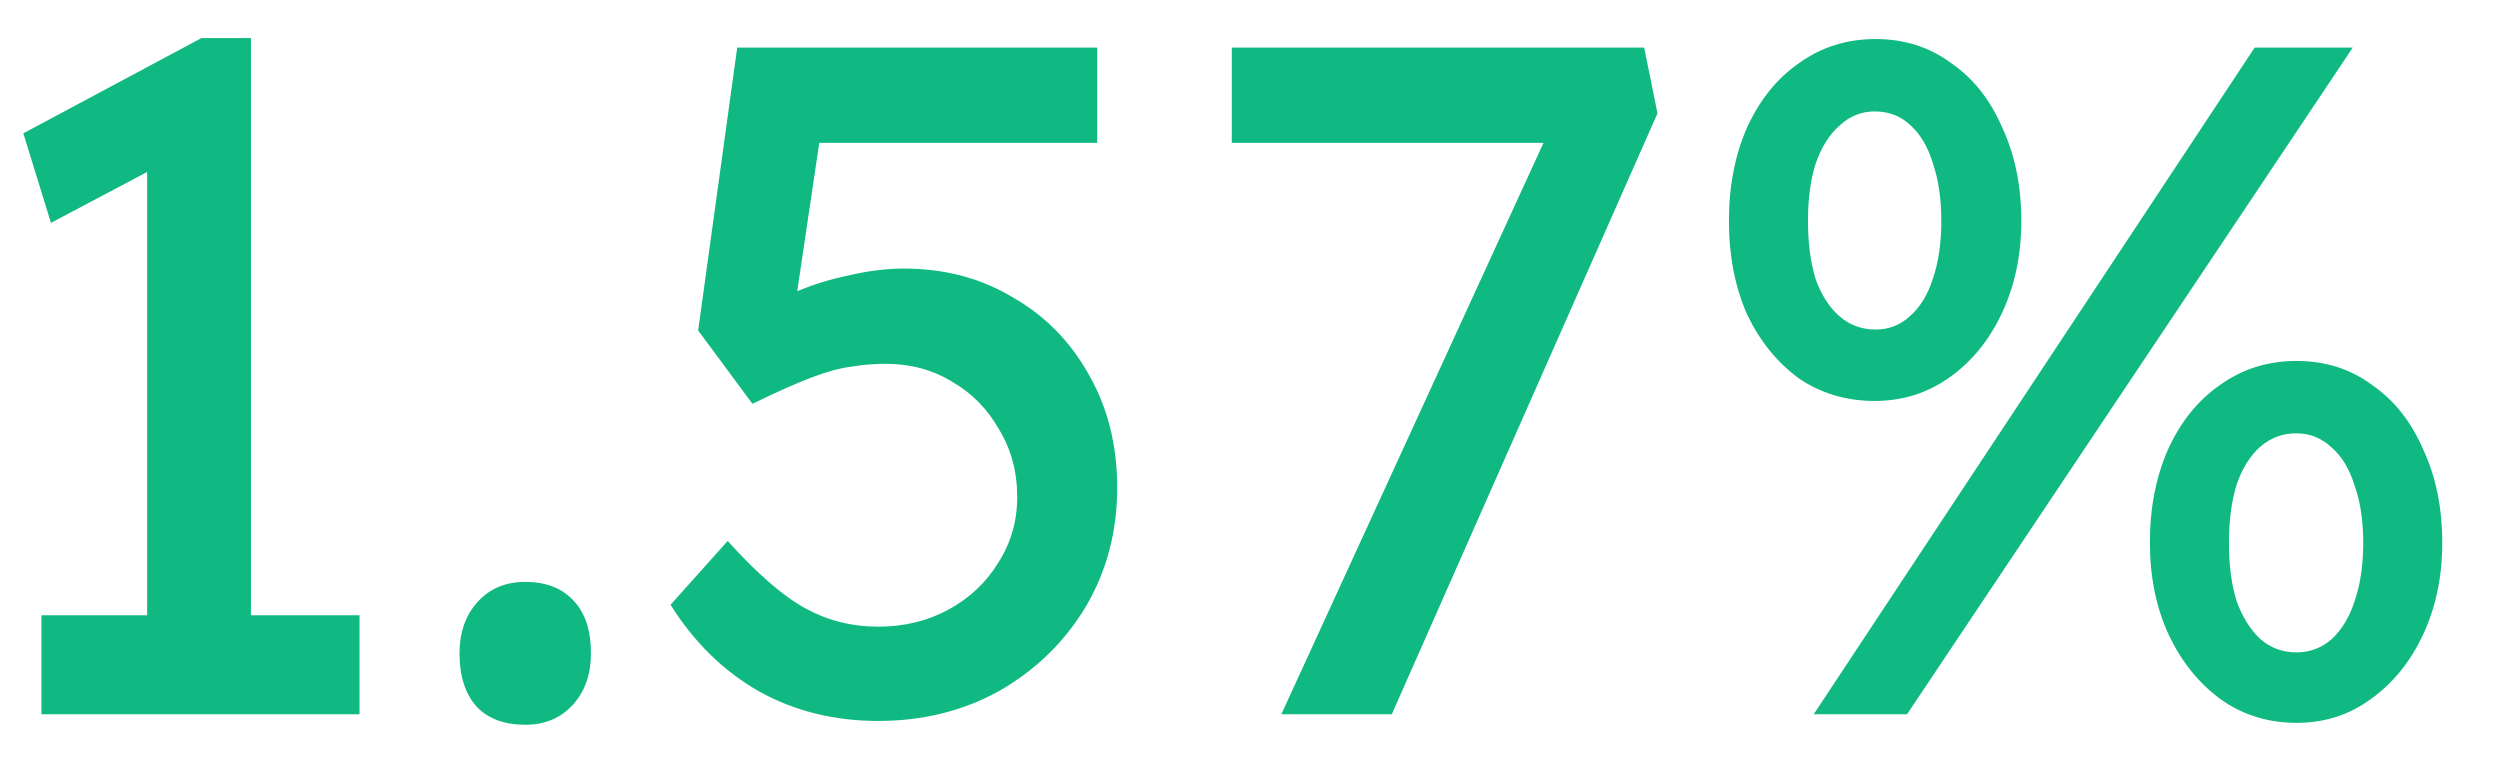 <svg width="42" height="13" viewBox="0 0 42 13" fill="none" xmlns="http://www.w3.org/2000/svg">
<path d="M2.472 11.216V2.128L3.064 2.576L0.856 3.744L0.392 2.24L3.384 0.64H4.216V11.216H2.472ZM0.696 12V10.336H6.04V12H0.696ZM8.824 12.176C8.472 12.176 8.2 12.075 8.008 11.872C7.816 11.659 7.72 11.36 7.72 10.976C7.72 10.624 7.821 10.336 8.024 10.112C8.227 9.888 8.493 9.776 8.824 9.776C9.176 9.776 9.448 9.883 9.64 10.096C9.832 10.299 9.928 10.592 9.928 10.976C9.928 11.328 9.827 11.616 9.624 11.84C9.421 12.064 9.155 12.176 8.824 12.176ZM14.753 12.112C14.017 12.112 13.35 11.947 12.753 11.616C12.155 11.275 11.659 10.789 11.265 10.16L12.225 9.088C12.726 9.643 13.163 10.021 13.537 10.224C13.91 10.427 14.315 10.528 14.753 10.528C15.19 10.528 15.585 10.432 15.937 10.24C16.289 10.048 16.566 9.787 16.769 9.456C16.982 9.125 17.089 8.757 17.089 8.352C17.089 7.925 16.987 7.547 16.785 7.216C16.593 6.875 16.331 6.608 16.001 6.416C15.67 6.213 15.297 6.112 14.881 6.112C14.678 6.112 14.486 6.128 14.305 6.16C14.123 6.181 13.905 6.24 13.649 6.336C13.393 6.432 13.057 6.581 12.641 6.784L11.729 5.552L12.385 0.8H18.433V2.4H13.473L13.809 2.096L13.281 5.648L12.881 5.184C12.987 5.077 13.169 4.976 13.425 4.88C13.681 4.773 13.963 4.688 14.273 4.624C14.593 4.549 14.897 4.512 15.185 4.512C15.867 4.512 16.475 4.672 17.009 4.992C17.553 5.301 17.979 5.733 18.289 6.288C18.609 6.843 18.769 7.477 18.769 8.192C18.769 8.928 18.593 9.595 18.241 10.192C17.889 10.779 17.409 11.248 16.801 11.6C16.193 11.941 15.51 12.112 14.753 12.112ZM21.526 12L26.166 1.888L26.358 2.4H20.694V0.8H27.622L27.846 1.904L23.382 12H21.526ZM30.47 12L37.878 0.8H39.526L32.038 12H30.47ZM31.494 6.736C31.014 6.736 30.588 6.608 30.214 6.352C29.852 6.085 29.564 5.728 29.35 5.28C29.148 4.821 29.046 4.299 29.046 3.712C29.046 3.125 29.148 2.603 29.35 2.144C29.564 1.675 29.857 1.312 30.23 1.056C30.604 0.789 31.03 0.656 31.51 0.656C31.99 0.656 32.412 0.789 32.774 1.056C33.148 1.312 33.436 1.675 33.638 2.144C33.852 2.603 33.958 3.125 33.958 3.712C33.958 4.277 33.852 4.789 33.638 5.248C33.425 5.707 33.132 6.069 32.758 6.336C32.385 6.603 31.964 6.736 31.494 6.736ZM31.51 5.536C31.734 5.536 31.926 5.461 32.086 5.312C32.257 5.163 32.385 4.955 32.47 4.688C32.566 4.411 32.614 4.085 32.614 3.712C32.614 3.339 32.566 3.013 32.47 2.736C32.385 2.459 32.257 2.245 32.086 2.096C31.926 1.947 31.729 1.872 31.494 1.872C31.27 1.872 31.073 1.952 30.902 2.112C30.732 2.261 30.598 2.475 30.502 2.752C30.417 3.019 30.374 3.339 30.374 3.712C30.374 4.085 30.417 4.411 30.502 4.688C30.598 4.955 30.732 5.163 30.902 5.312C31.073 5.461 31.276 5.536 31.51 5.536ZM38.582 12.144C38.102 12.144 37.676 12.011 37.302 11.744C36.94 11.477 36.652 11.12 36.438 10.672C36.225 10.213 36.118 9.696 36.118 9.12C36.118 8.533 36.22 8.011 36.422 7.552C36.636 7.083 36.929 6.72 37.302 6.464C37.676 6.197 38.102 6.064 38.582 6.064C39.062 6.064 39.484 6.197 39.846 6.464C40.22 6.72 40.508 7.083 40.71 7.552C40.924 8.011 41.03 8.533 41.03 9.12C41.03 9.685 40.924 10.197 40.71 10.656C40.497 11.115 40.204 11.477 39.83 11.744C39.468 12.011 39.052 12.144 38.582 12.144ZM38.582 10.96C38.806 10.96 39.004 10.885 39.174 10.736C39.345 10.576 39.473 10.363 39.558 10.096C39.654 9.819 39.702 9.493 39.702 9.12C39.702 8.747 39.654 8.427 39.558 8.16C39.473 7.883 39.345 7.669 39.174 7.52C39.004 7.36 38.806 7.28 38.582 7.28C38.348 7.28 38.145 7.355 37.974 7.504C37.804 7.653 37.67 7.867 37.574 8.144C37.489 8.421 37.446 8.747 37.446 9.12C37.446 9.493 37.489 9.819 37.574 10.096C37.67 10.363 37.804 10.576 37.974 10.736C38.145 10.885 38.348 10.96 38.582 10.96Z" fill="#10B981"/>
</svg>
